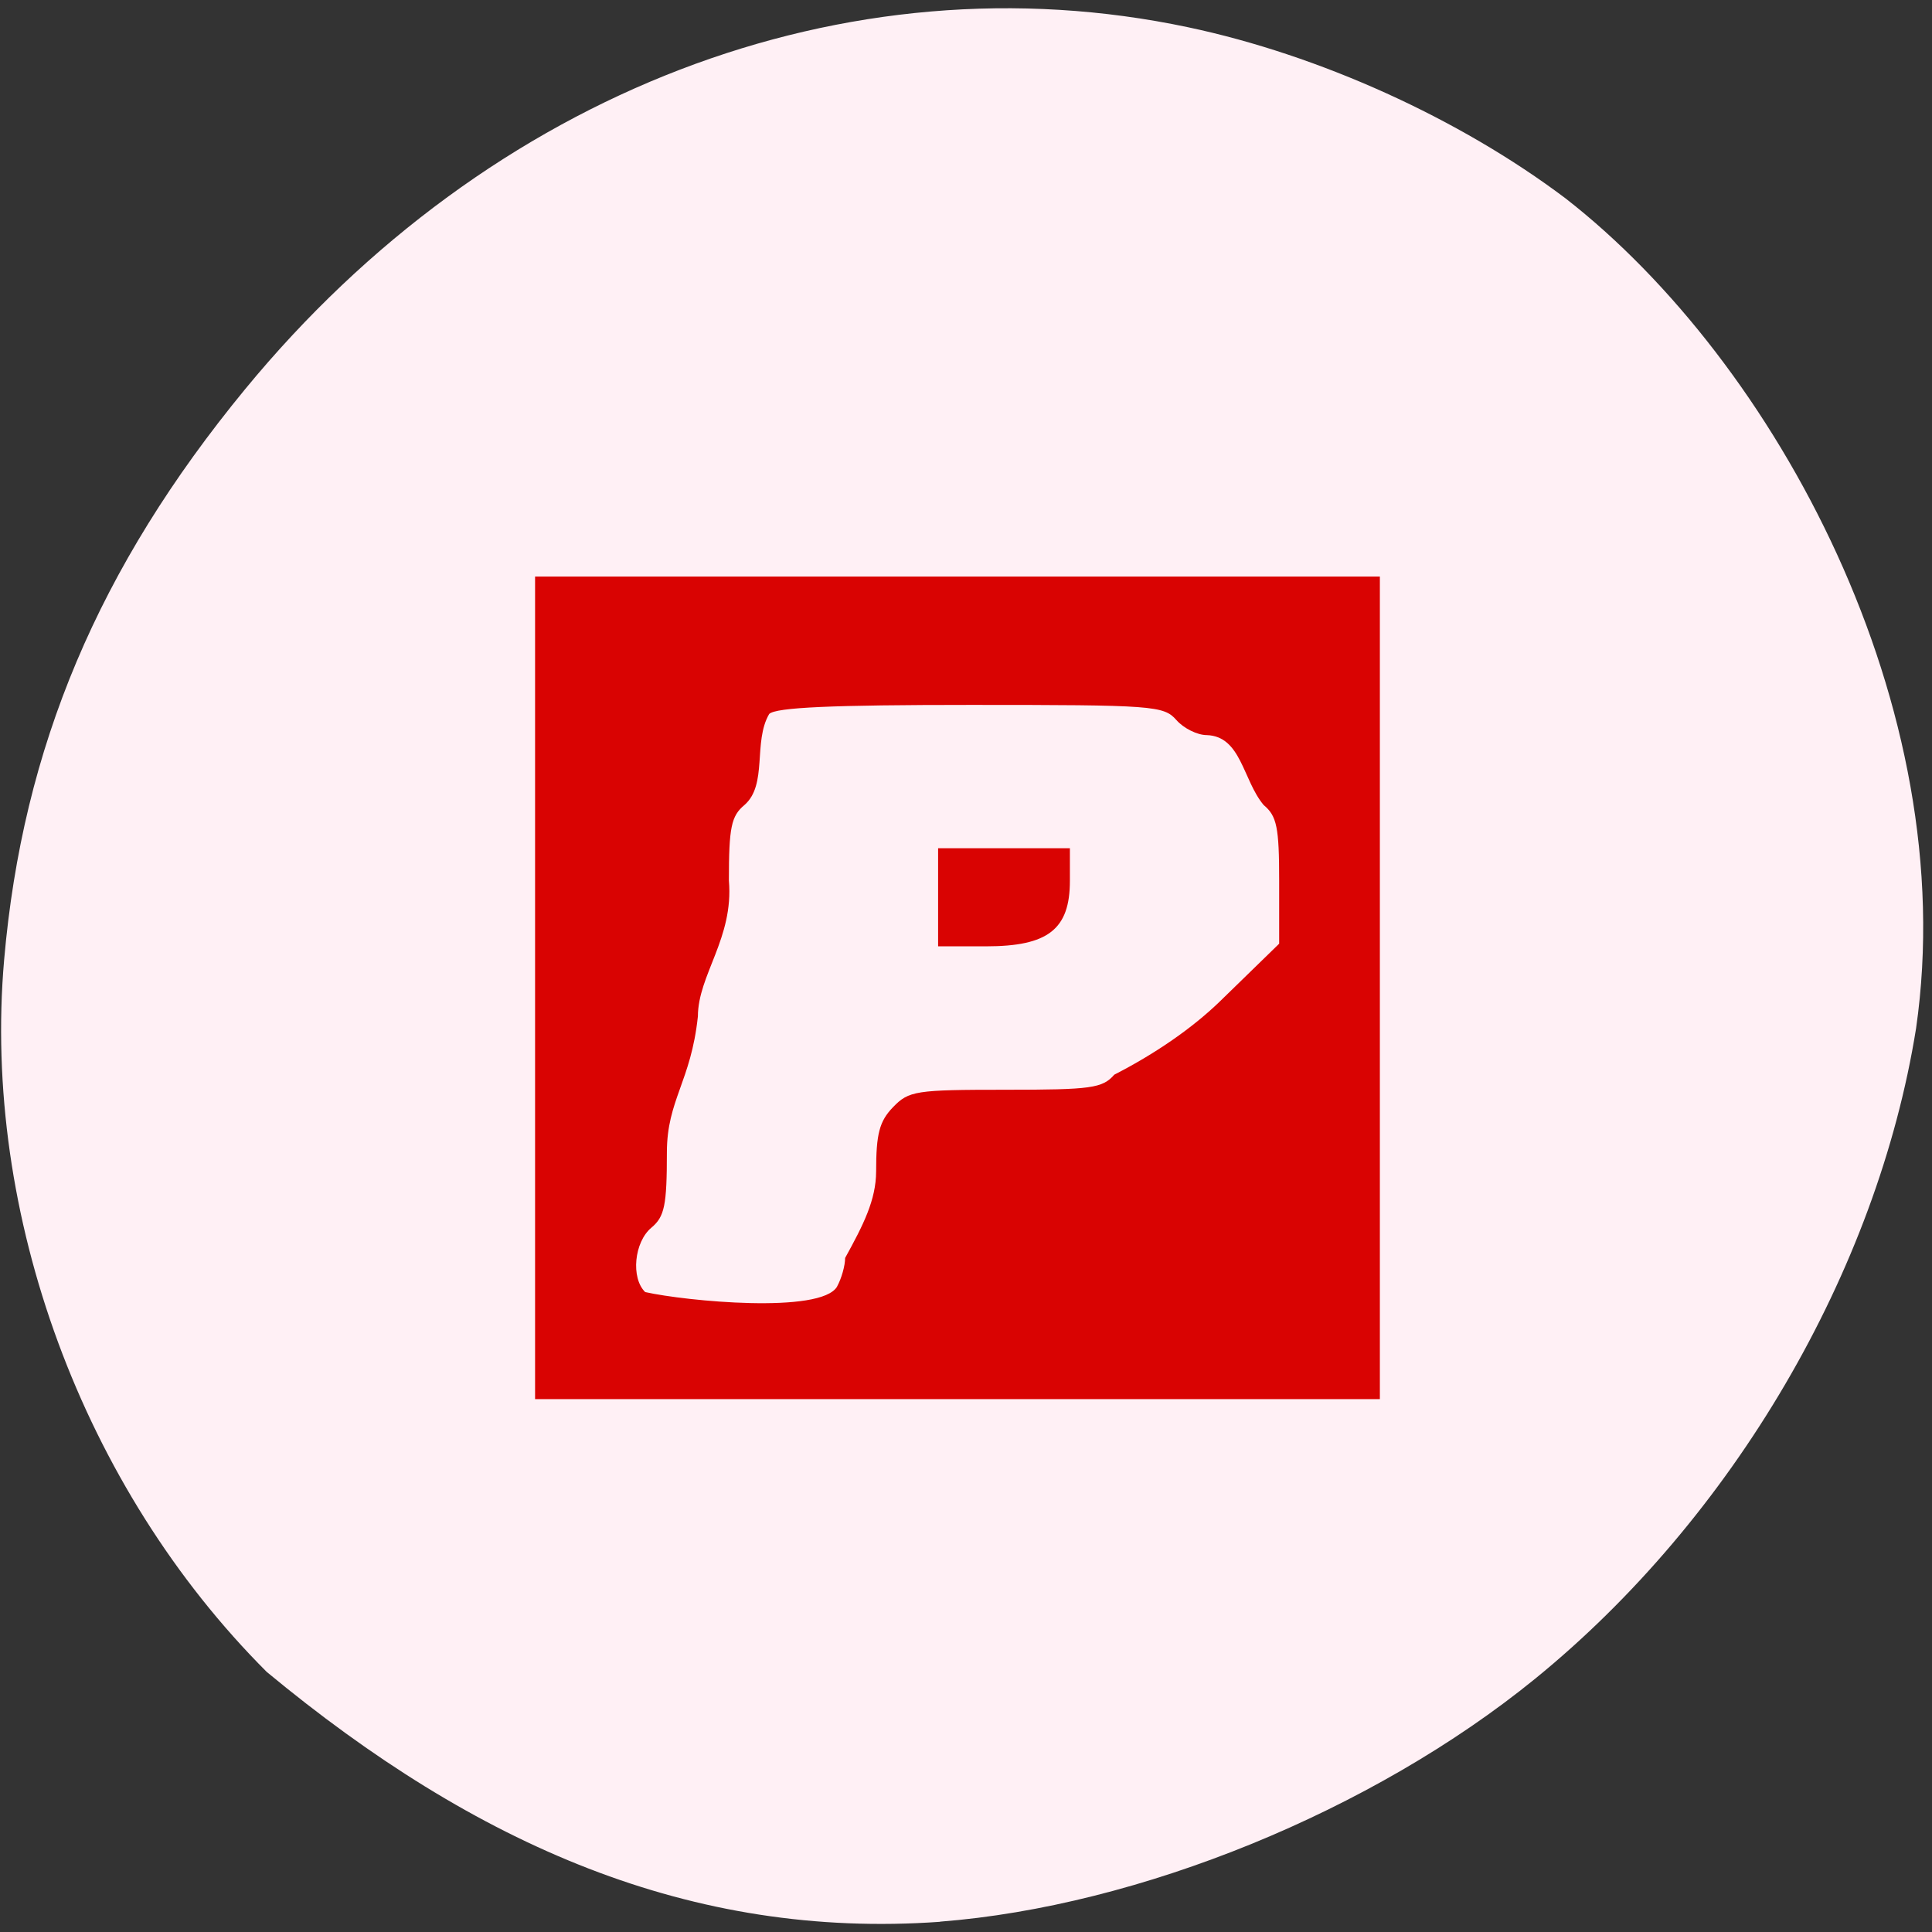 <svg xmlns="http://www.w3.org/2000/svg" viewBox="0 0 256 256"><rect x="0" y="0" width="256" height="256" fill="#333333" stroke="none"/><defs><clipPath><path transform="matrix(15.333 0 0 11.5 415 -125.5)" d="m -24 13 c 0 1.105 -0.672 2 -1.5 2 -0.828 0 -1.5 -0.895 -1.5 -2 0 -1.105 0.672 -2 1.5 -2 0.828 0 1.5 0.895 1.5 2 z"/></clipPath></defs><path d="m 124.56 254.63 c 26.397 -2.048 57.29 -14.657 78.83 -32.17 26.2 -21.308 45.35 -53.989 50.5 -86.2 6.136 -42.554 -18.578 -88.29 -46.47 -109.99 -14.03 -10.568 -32.581 -18.979 -49.988 -22.658 -45.3 -9.582 -92.56 8.559 -124.96 47.965 -19.418 23.62 -29.473 47.43 -31.924 75.6 -2.939 33.769 10.415 69.981 34.795 94.36 27.743 22.988 56.27 35.463 89.22 33.11 z" fill="#fff0f5"/><path d="m -71.03 70.882 c 37.31 0 74.63 0 111.94 0 0 36.33 0 72.67 0 109 -37.31 0 -74.63 0 -111.94 0 0 -36.33 0 -72.67 0 -109 z m 40.02 94.07 c 0.585 -1.064 1.063 -2.764 1.063 -3.778 2.406 -4.363 4.095 -7.678 4.108 -11.464 0 -4.985 0.436 -6.648 2.233 -8.51 2.1 -2.177 2.987 -2.314 14.902 -2.314 11.398 0 12.845 -0.201 14.427 -2 5.467 -2.8 10.348 -6.185 13.958 -9.677 l 7.885 -7.677 v -8.332 c 0 -7.095 -0.305 -8.587 -2.054 -10.04 -2.775 -3.307 -2.956 -9.119 -7.548 -9.268 -1.246 0 -3.057 -0.9 -4.02 -2 -1.671 -1.9 -3.03 -2 -27.24 -2 -18.448 0 -25.82 0.331 -26.712 1.2 -2.168 3.708 -0.174 9.37 -3.286 12.07 -1.747 1.457 -2.054 2.95 -2.054 10 0.656 7.646 -4.09 12.488 -4.108 18 -0.916 8.65 -4.095 11.06 -4.108 18 0 7.05 -0.307 8.543 -2.054 10 -2.282 1.903 -2.74 6.664 -0.822 8.532 5.335 1.198 23.299 2.93 25.434 -0.734 z m 13.387 -58.07 c 5.82 0 11.639 0 17.459 0 v 4.326 c 0 6.418 -2.889 8.674 -11.11 8.674 h -6.353 c 0 -4.333 0 -8.667 0 -13 z" fill="#d90302" transform="translate(141.93 5.512)"/></svg>